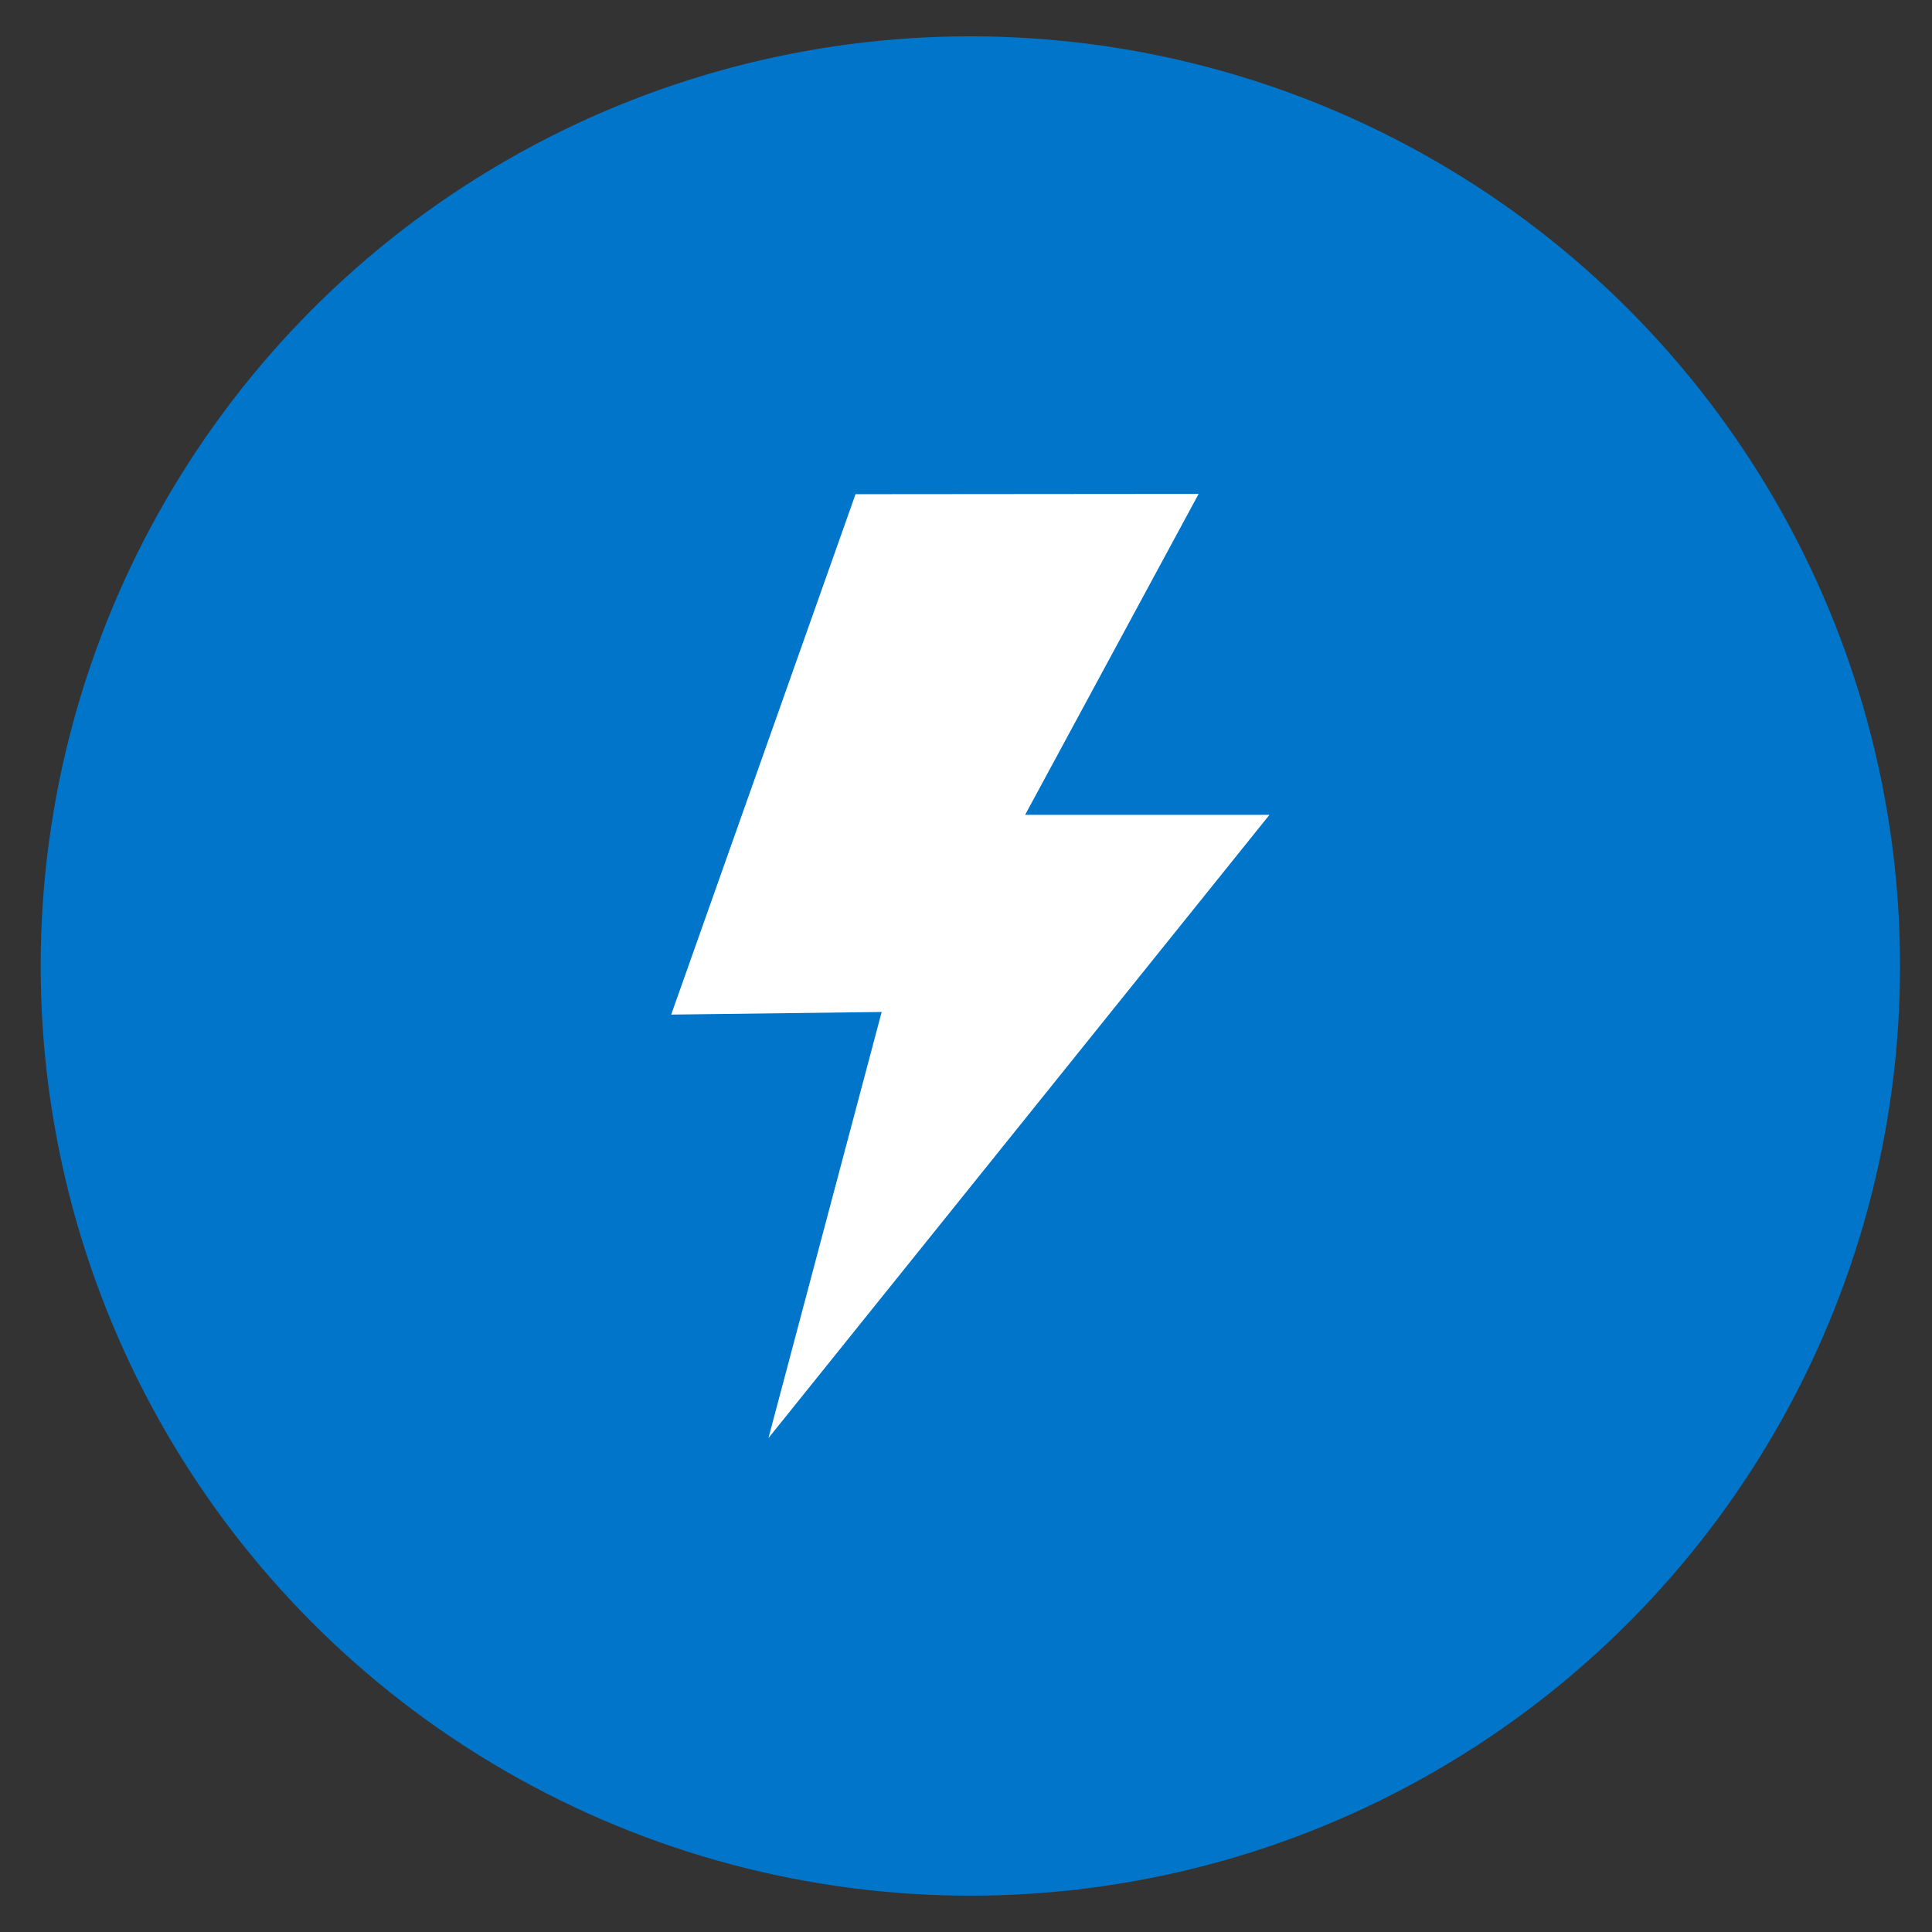 <svg xmlns="http://www.w3.org/2000/svg" viewBox="0 0 266 266"><rect x="0" y="0" width="266" height="266" fill="#333333" stroke="none"/><defs><style>.cls-1{fill:#0075c9;}.cls-2{fill:#fff;}</style></defs><g id="mono"><circle class="cls-1" cx="133.6" cy="133" r="128"/><polygon class="cls-2" points="105.8 198 121.39 139.33 92.41 139.69 117.79 68.04 165.03 68 141.14 112.19 174.78 112.19 105.8 198"/></g></svg>